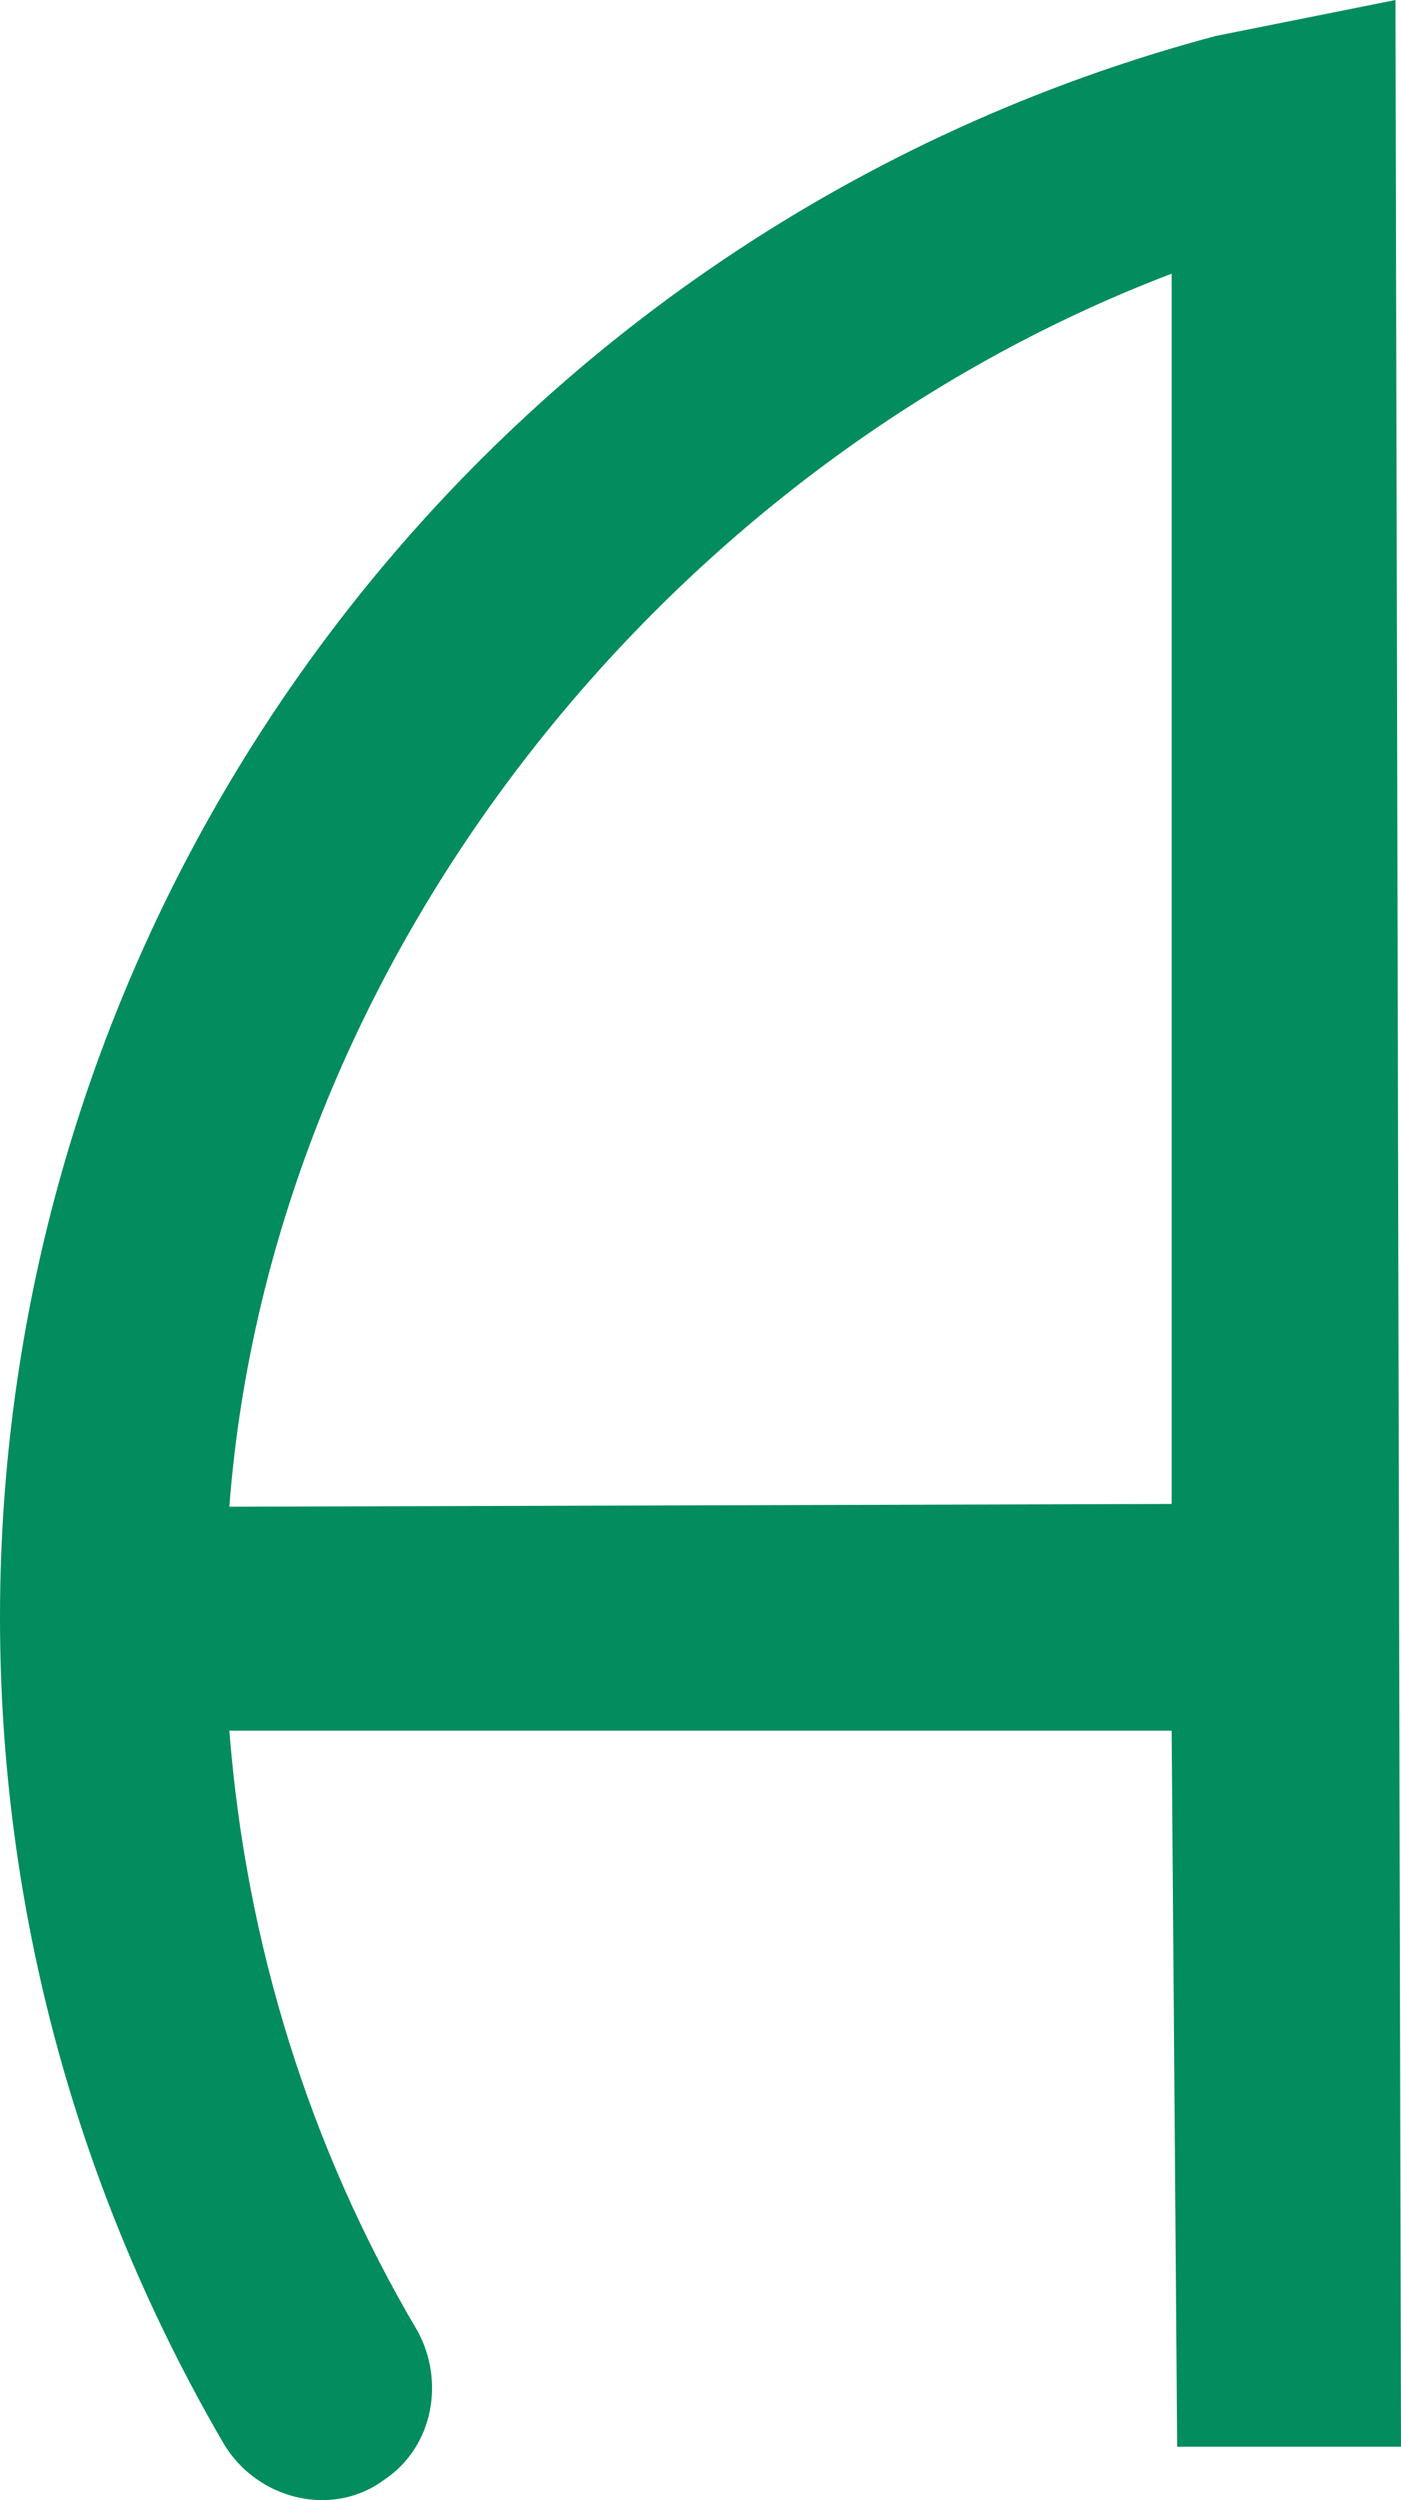 <svg version="1.1" id="图层_1" x="0px" y="0px" width="280.42px" height="500.182px" viewBox="0 0 280.42 500.182" enable-background="new 0 0 280.42 500.182" xml:space="preserve" xmlns:xml="http://www.w3.org/XML/1998/namespace" xmlns="http://www.w3.org/2000/svg" xmlns:xlink="http://www.w3.org/1999/xlink">
  <path id="XMLID_92_" fill="#038C5E" d="M235.619,489.491h44.801L279.313,0l-35.95,7.19C100.109,45.354,0,175.332,0,323.563
	c0,58.627,15.486,115.044,44.801,165.376c6.637,11.062,21.571,14.934,32.08,7.188l0,0c9.956-6.637,12.168-19.911,6.637-29.867
	c-21.57-36.504-34.291-77.433-37.611-120.021h188.606L235.619,489.491z M45.906,301.438
	c8.297-108.959,86.837-207.964,188.606-246.682v246.128L45.906,301.438z" class="color c1"/>
</svg>